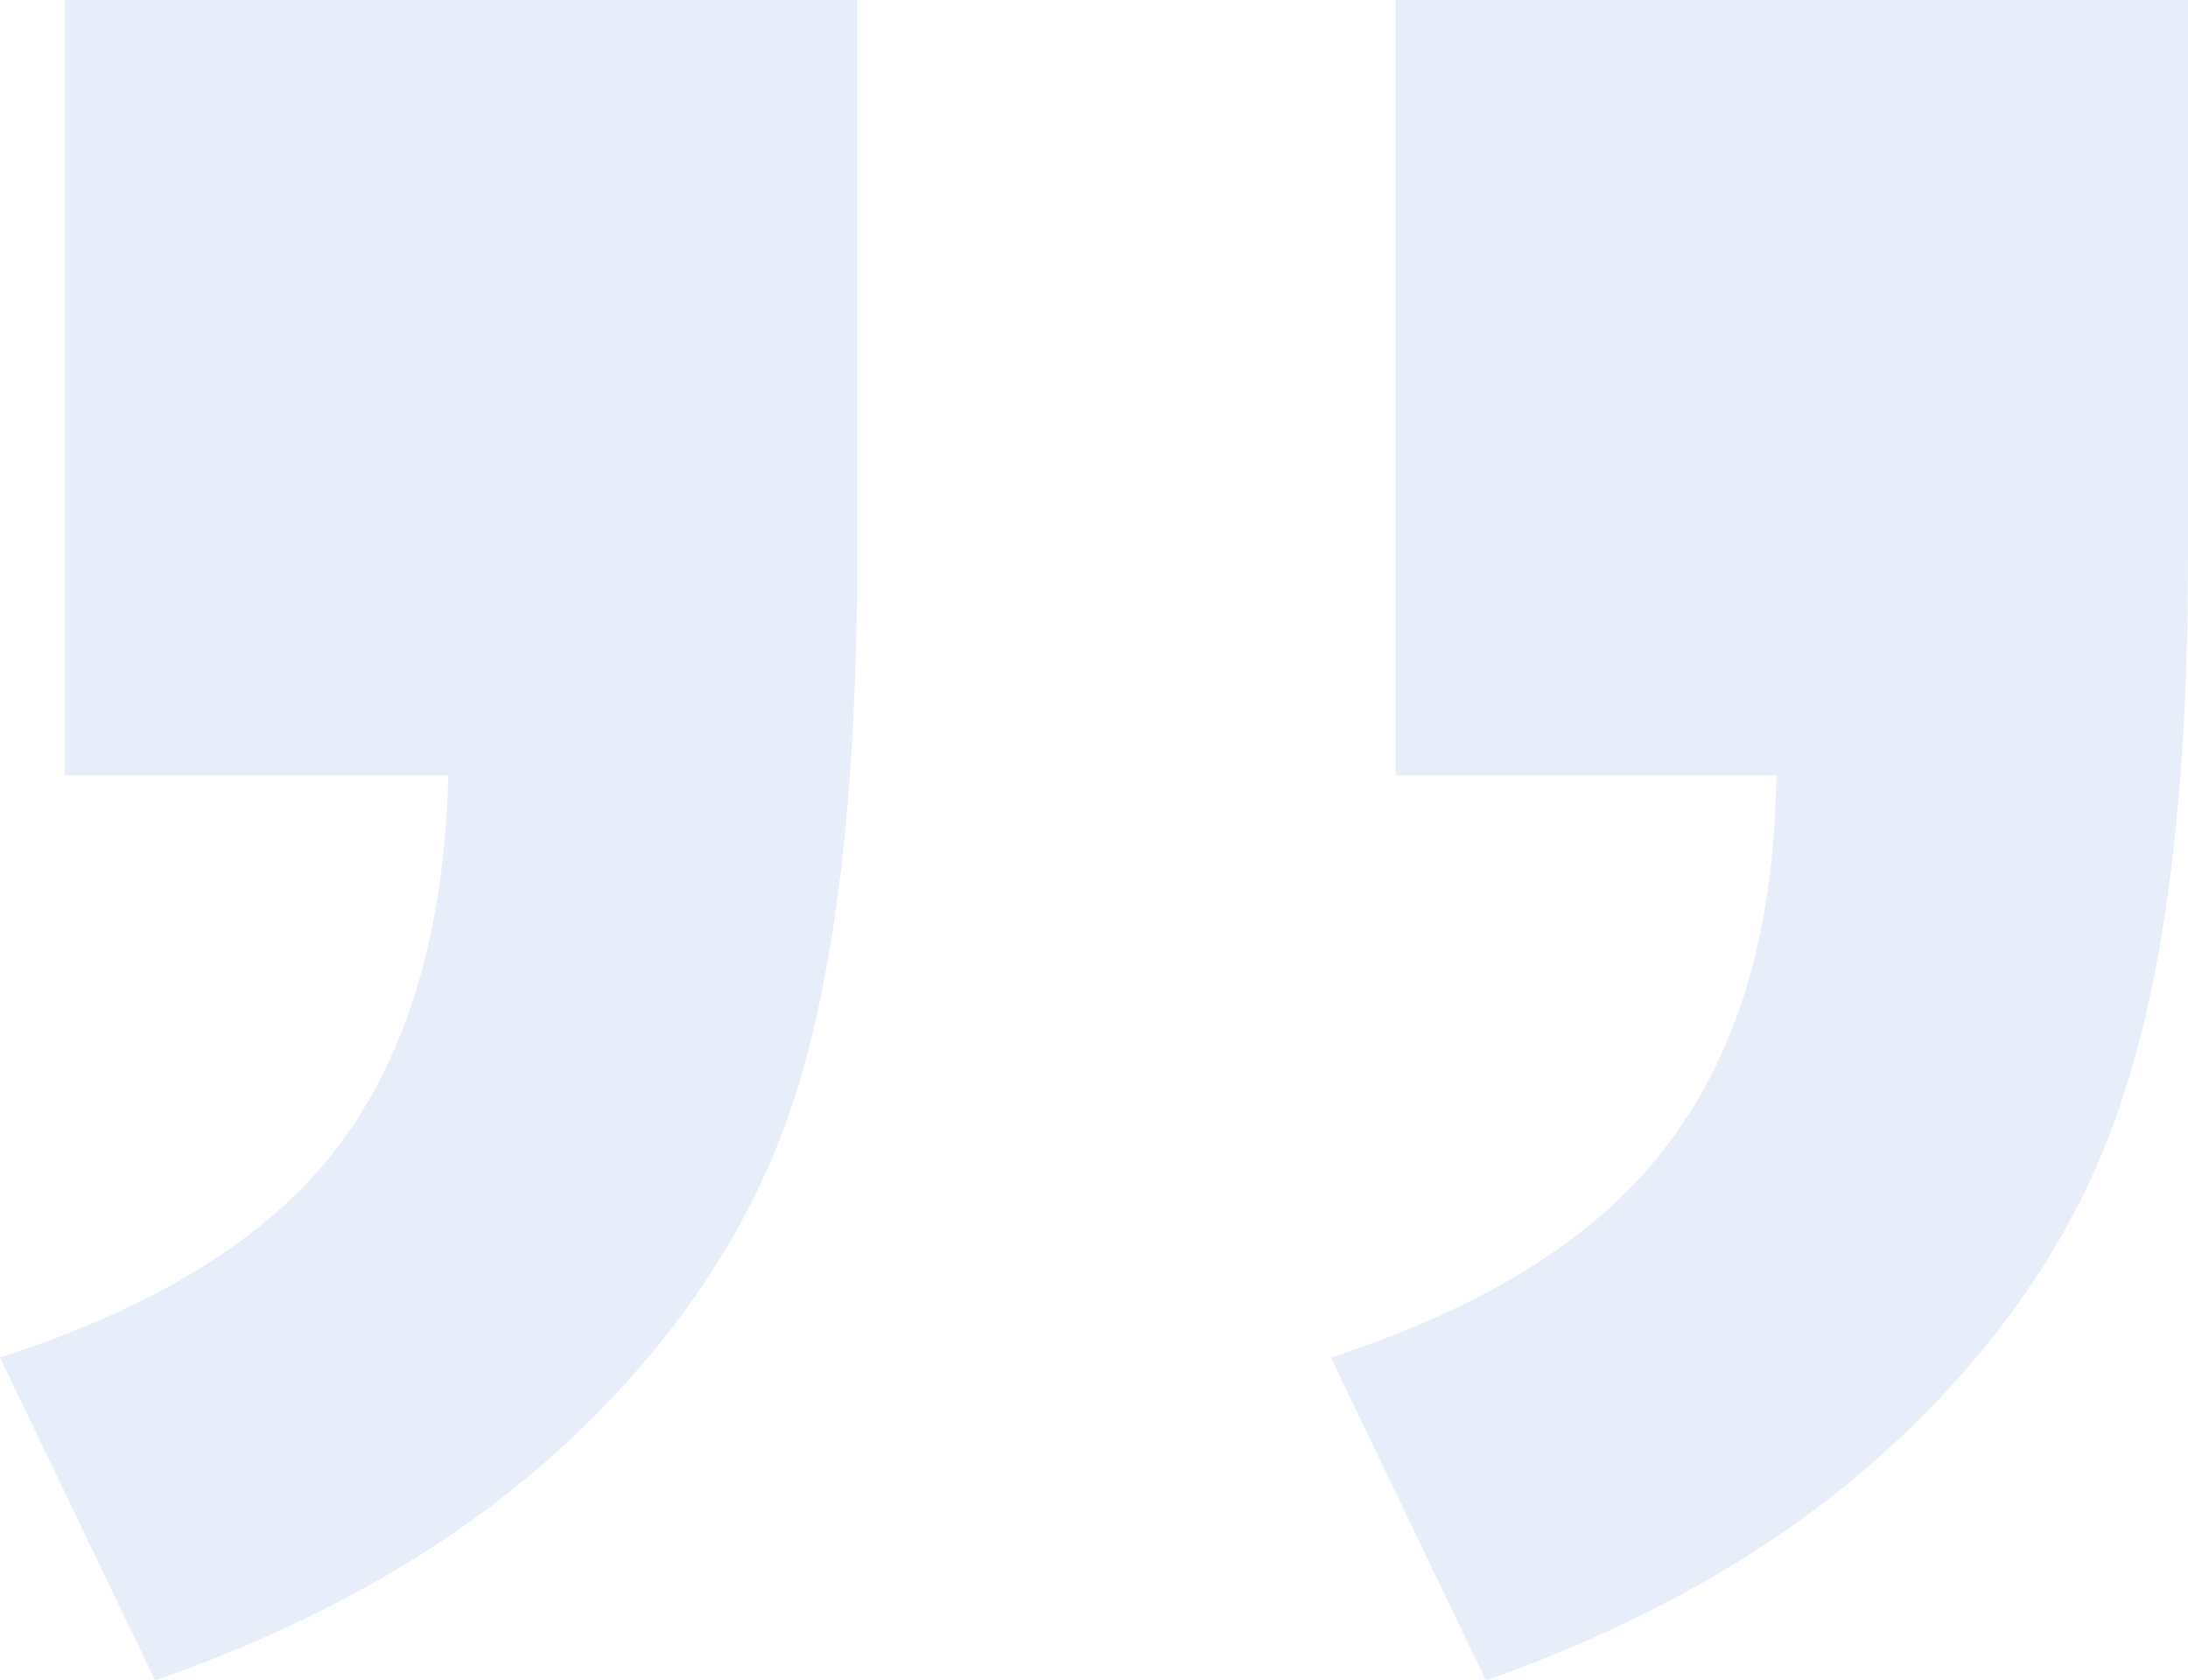 <svg width="289" height="222" viewBox="0 0 289 222" fill="none" xmlns="http://www.w3.org/2000/svg">
<path opacity="0.25" d="M184.349 0H289V73.635C289 103.284 286.269 126.614 280.807 143.626C275.593 160.637 265.661 176.069 251.013 189.921C236.613 203.53 218.364 214.223 196.267 222L175.784 179.35C196.639 172.545 211.536 163.067 220.474 150.916C229.661 138.765 234.378 122.604 234.626 102.433H184.349V0ZM8.566 0H113.216V73.635C113.216 103.284 110.61 126.614 105.396 143.626C100.182 160.637 90.25 176.069 75.602 189.921C61.202 203.53 42.829 214.223 20.483 222L0 179.35C21.104 172.545 36.125 163.067 45.063 150.916C54.001 138.765 58.719 122.604 59.215 102.433H8.566V0Z" fill="#A7BEE8"/>
</svg>
